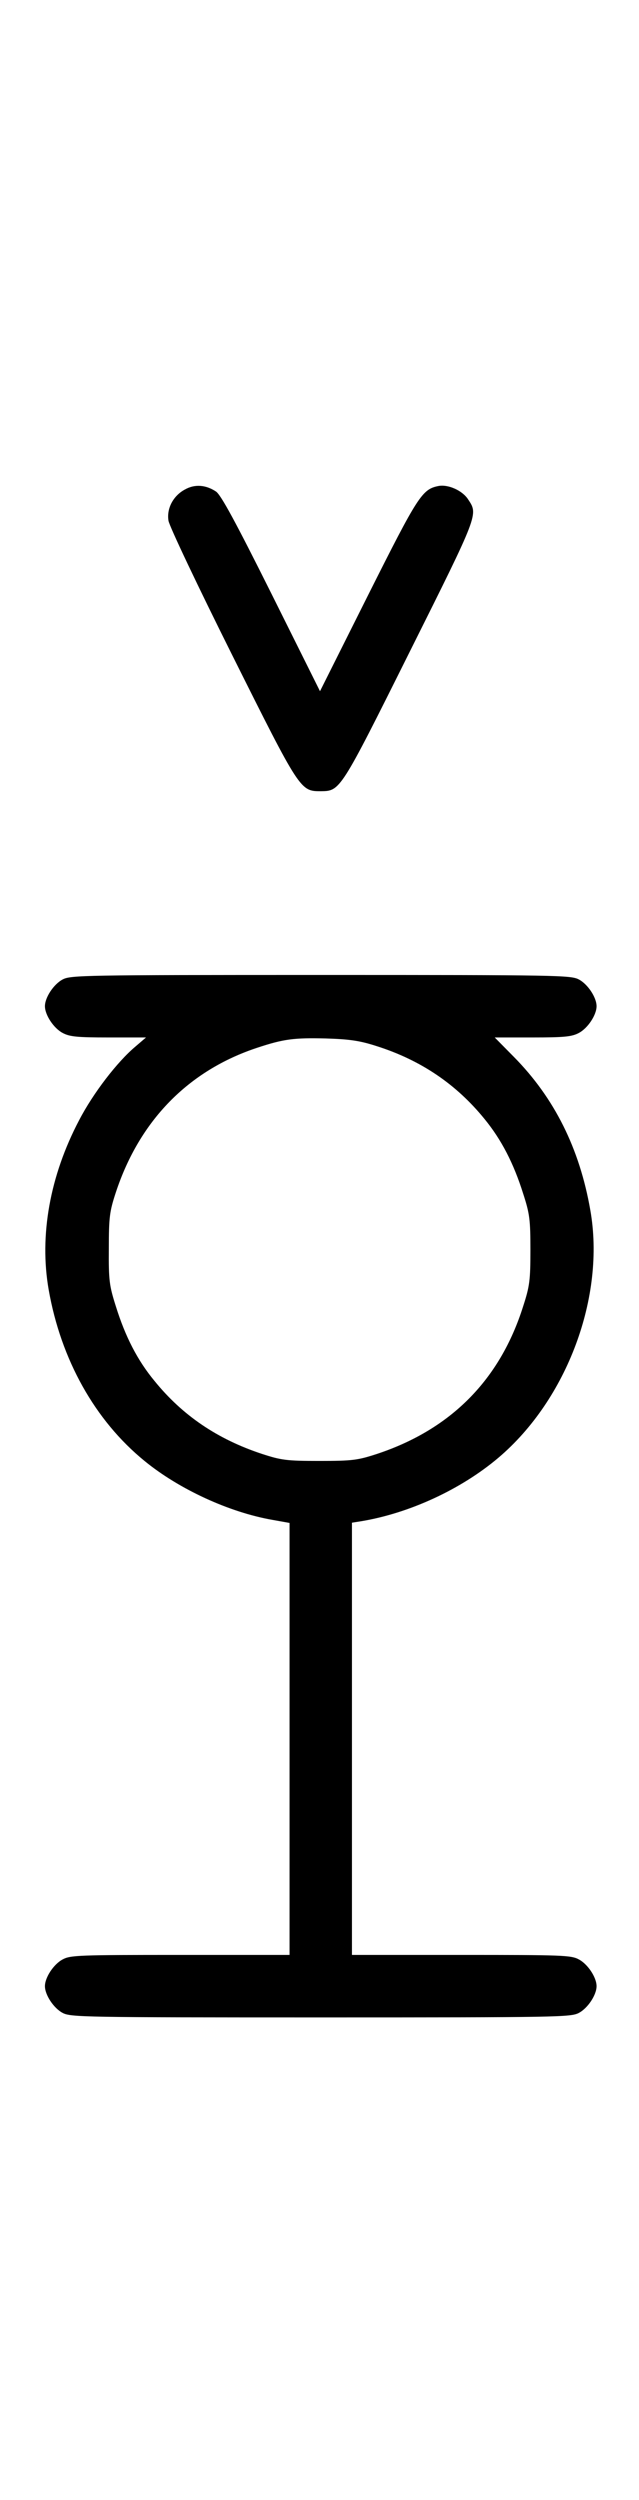 <?xml version="1.0" standalone="no"?>
<!DOCTYPE svg PUBLIC "-//W3C//DTD SVG 20010904//EN"
 "http://www.w3.org/TR/2001/REC-SVG-20010904/DTD/svg10.dtd">
<svg version="1.0" xmlns="http://www.w3.org/2000/svg"
 width="256pt" height="1000pt" viewBox="0 0 256 1000"
 preserveAspectRatio="xMidYMid meet">
<g transform="translate(0,1000) scale(0.1,-0.1)"
fill="#000000" stroke="none">
<path d="M741 8042 c-47 -25 -74 -76 -66 -125 3 -21 118 -263 255 -537 272
-544 273 -545 355 -545 78 1 77 -2 357 559 278 556 274 547 233 609 -23 35
-79 60 -118 53 -66 -13 -82 -38 -282 -436 l-193 -385 -195 391 c-143 286 -202
395 -222 408 -41 27 -85 30 -124 8z"/>
<path d="M251 6082 c-36 -19 -71 -72 -71 -107 0 -35 35 -88 71 -107 28 -15 58
-18 184 -18 l150 0 -42 -36 c-73 -61 -170 -187 -226 -295 -117 -222 -160 -461
-122 -678 49 -279 185 -523 384 -685 138 -113 340 -206 514 -236 l67 -12 0
-864 0 -864 -438 0 c-404 0 -440 -1 -471 -18 -36 -19 -71 -72 -71 -107 0 -35
35 -88 71 -107 32 -17 84 -18 1034 -18 950 0 1002 1 1034 18 36 19 71 72 71
107 0 35 -35 88 -71 107 -31 17 -67 18 -471 18 l-438 0 0 865 0 864 38 6 c192
32 399 127 549 254 275 233 429 645 368 990 -43 247 -144 449 -306 613 l-77
78 151 0 c128 0 158 3 186 18 36 19 71 72 71 107 0 35 -35 88 -71 107 -32 17
-84 18 -1034 18 -950 0 -1002 -1 -1034 -18z m1259 -267 c176 -56 318 -152 431
-291 68 -83 117 -178 155 -299 26 -80 29 -104 29 -225 0 -121 -3 -145 -29
-225 -93 -295 -290 -493 -586 -591 -77 -25 -98 -28 -230 -28 -132 0 -153 3
-230 28 -179 59 -319 154 -431 292 -68 82 -117 177 -155 299 -26 82 -29 103
-28 230 0 126 3 149 28 225 95 288 291 488 567 579 106 35 147 40 274 37 97
-3 137 -9 205 -31z"/>
</g>
</svg>
